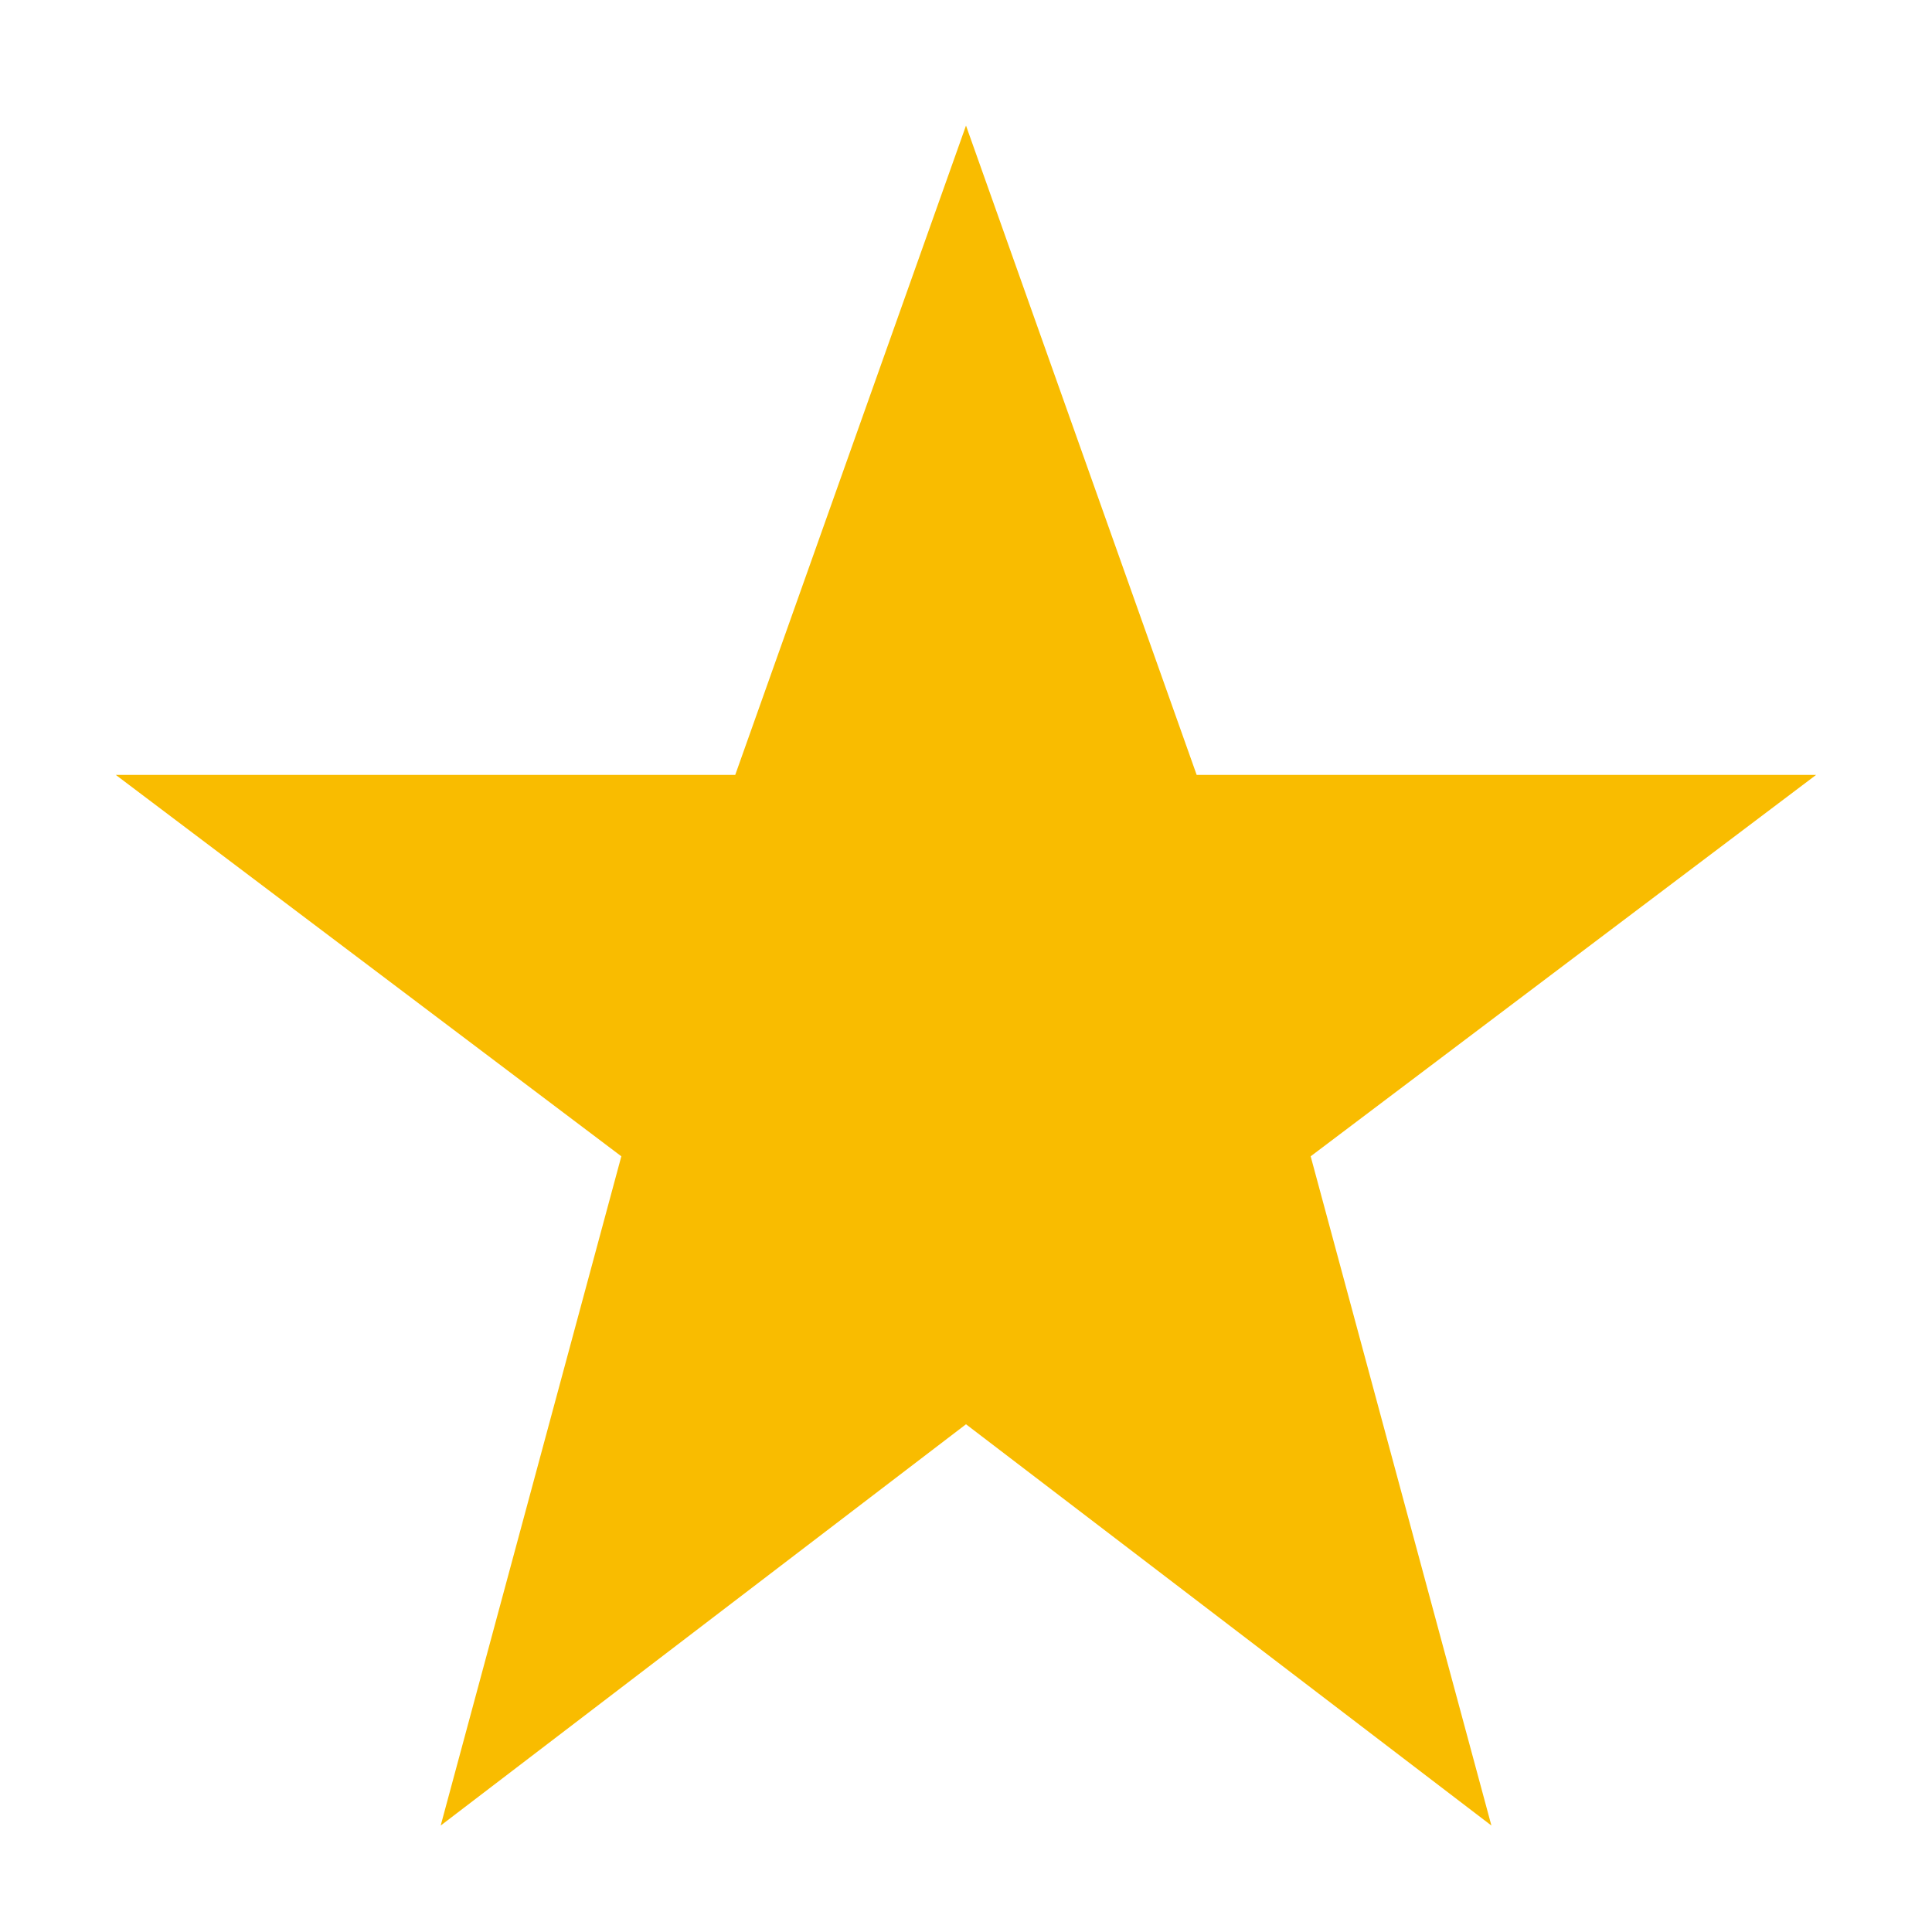 
<svg xmlns="http://www.w3.org/2000/svg" xmlns:xlink="http://www.w3.org/1999/xlink" viewBox="0 0 20 20" id="entypo-star" width="17" height="17" fill="#f9bc00"><g><path d="M10 1.3l2.388 6.722H18.8l-5.232 3.948 1.871 6.928L10 14.744l-5.438 4.154 1.87-6.928-5.233-3.948h6.412L10 1.3z"/></g></svg>